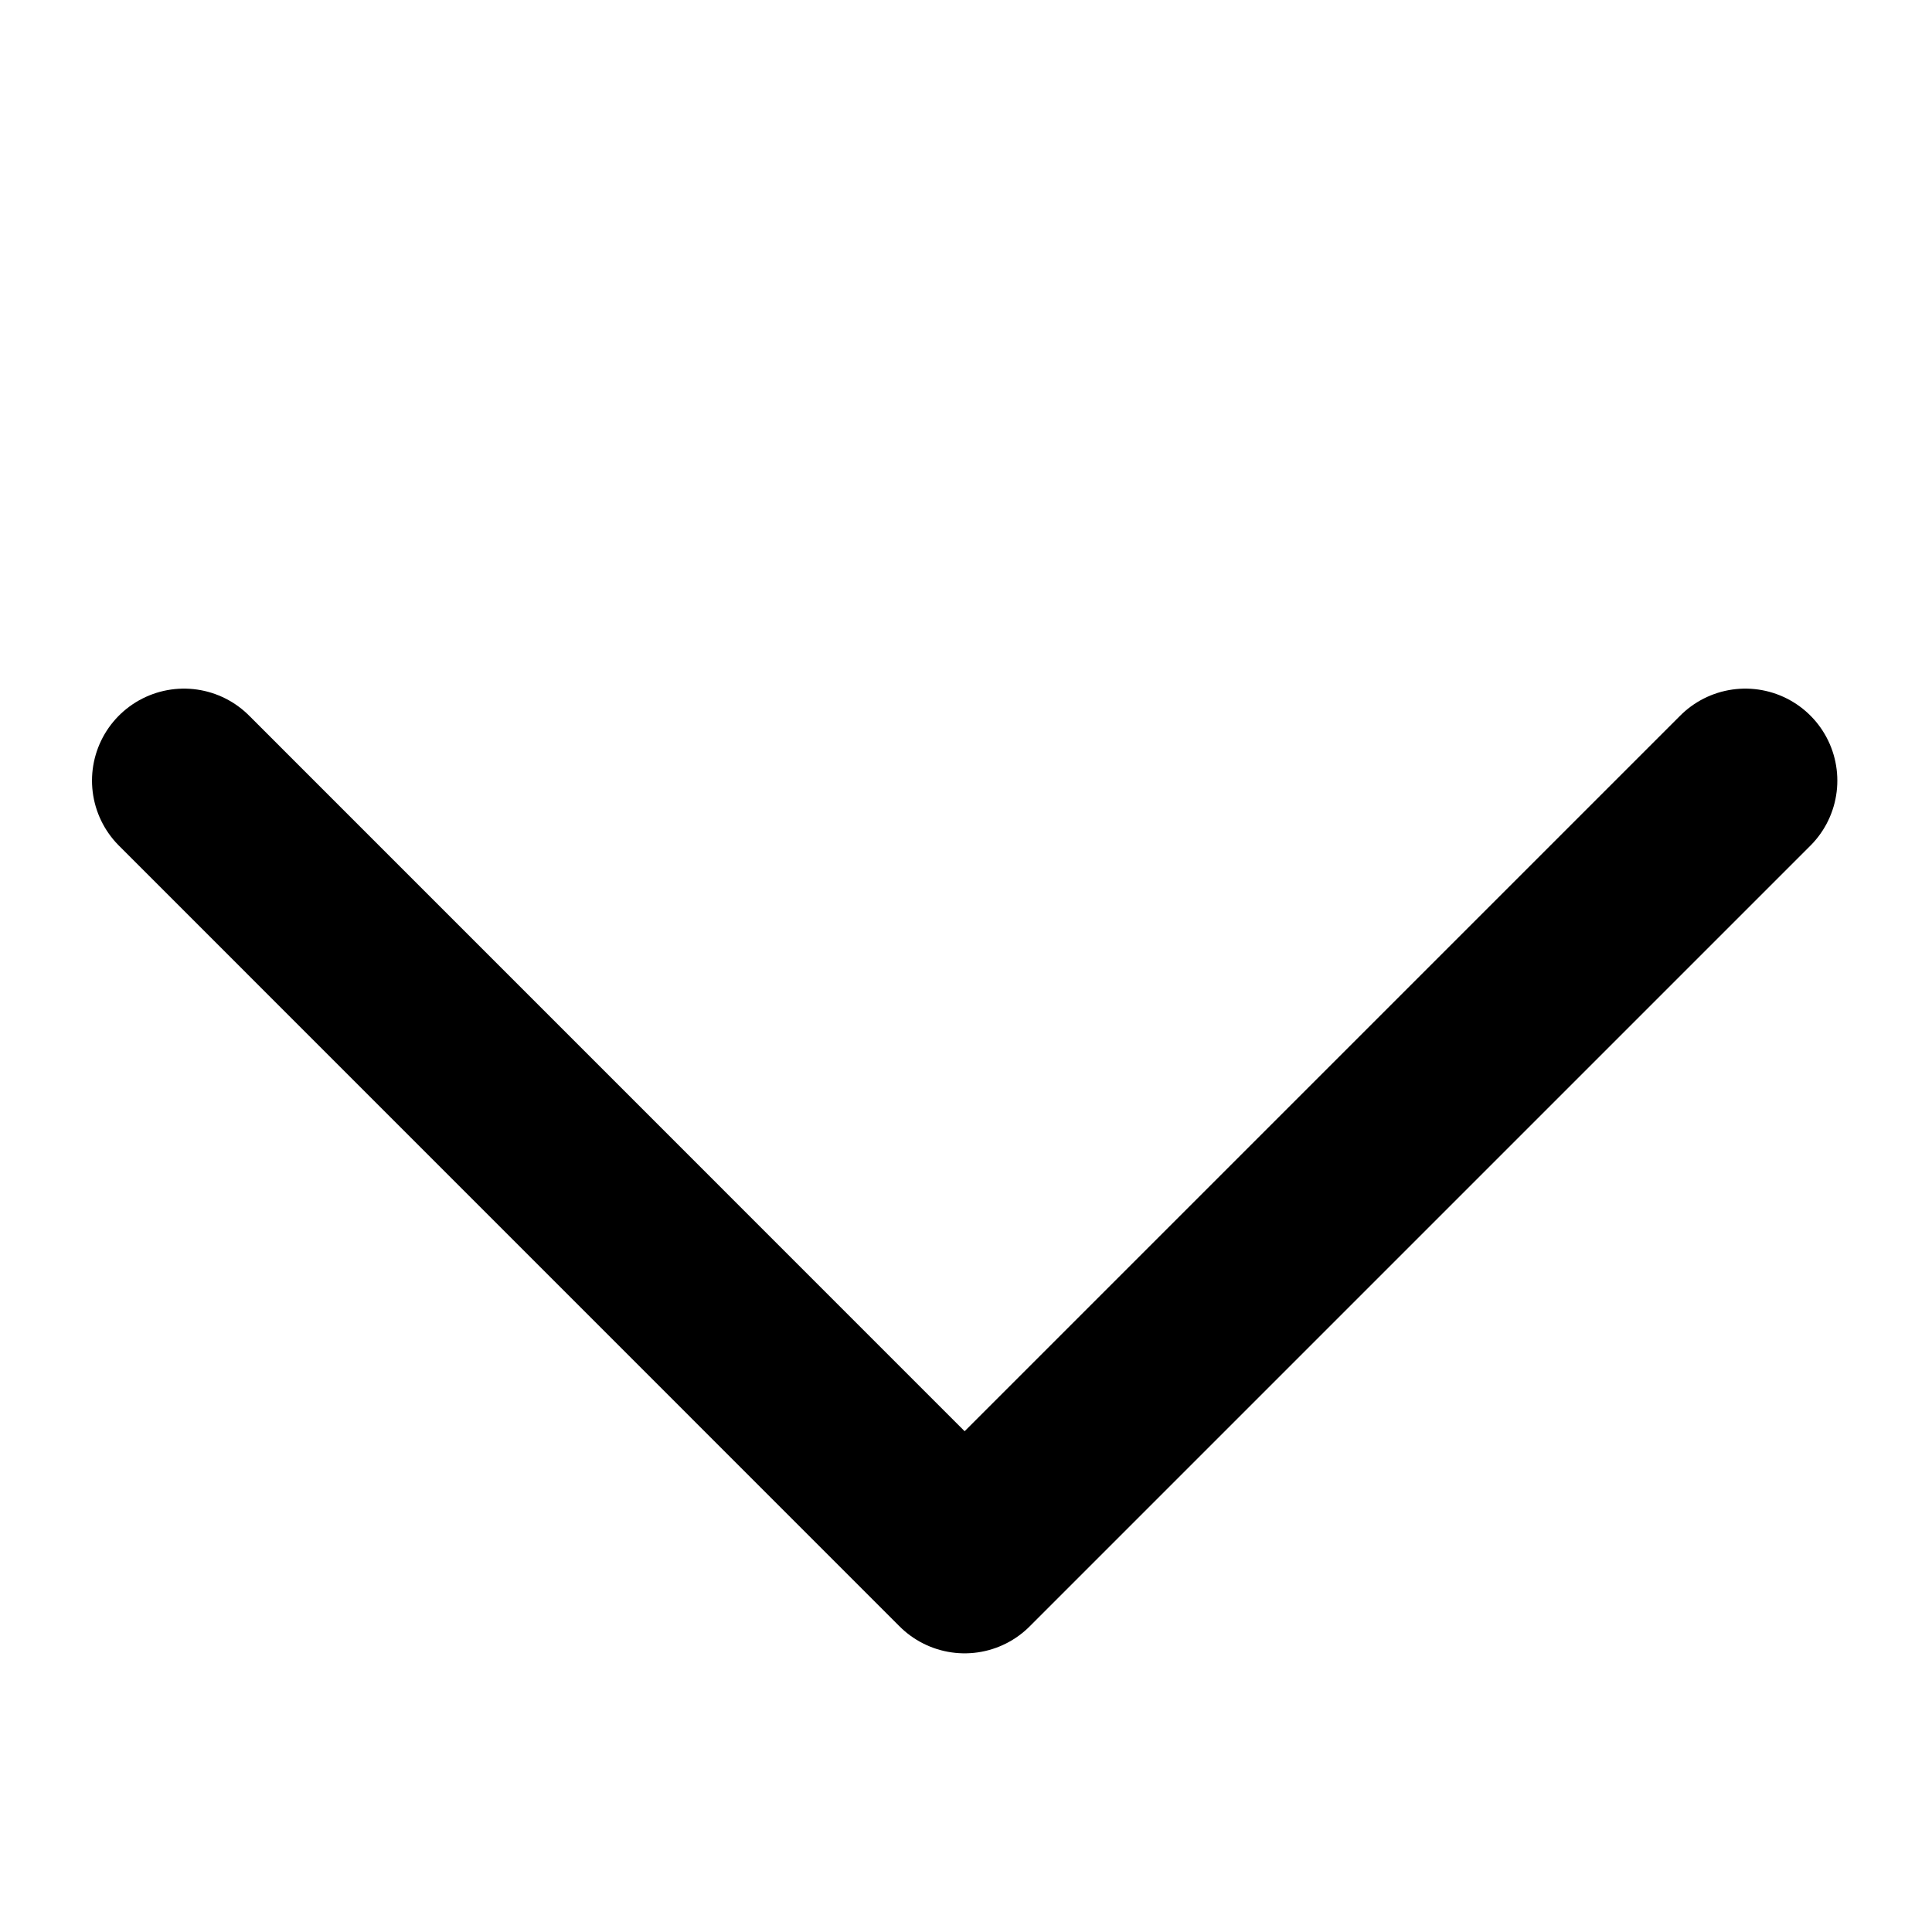 <svg width="21" height="21" viewBox="0 2 21 21" fill="none" stroke="black" xmlns="http://www.w3.org/2000/svg">
<path d="M2 10.485L10.485 18.971L18.971 10.485"  stroke-width="2" stroke-linecap="round" stroke-linejoin="round"/>
</svg>
